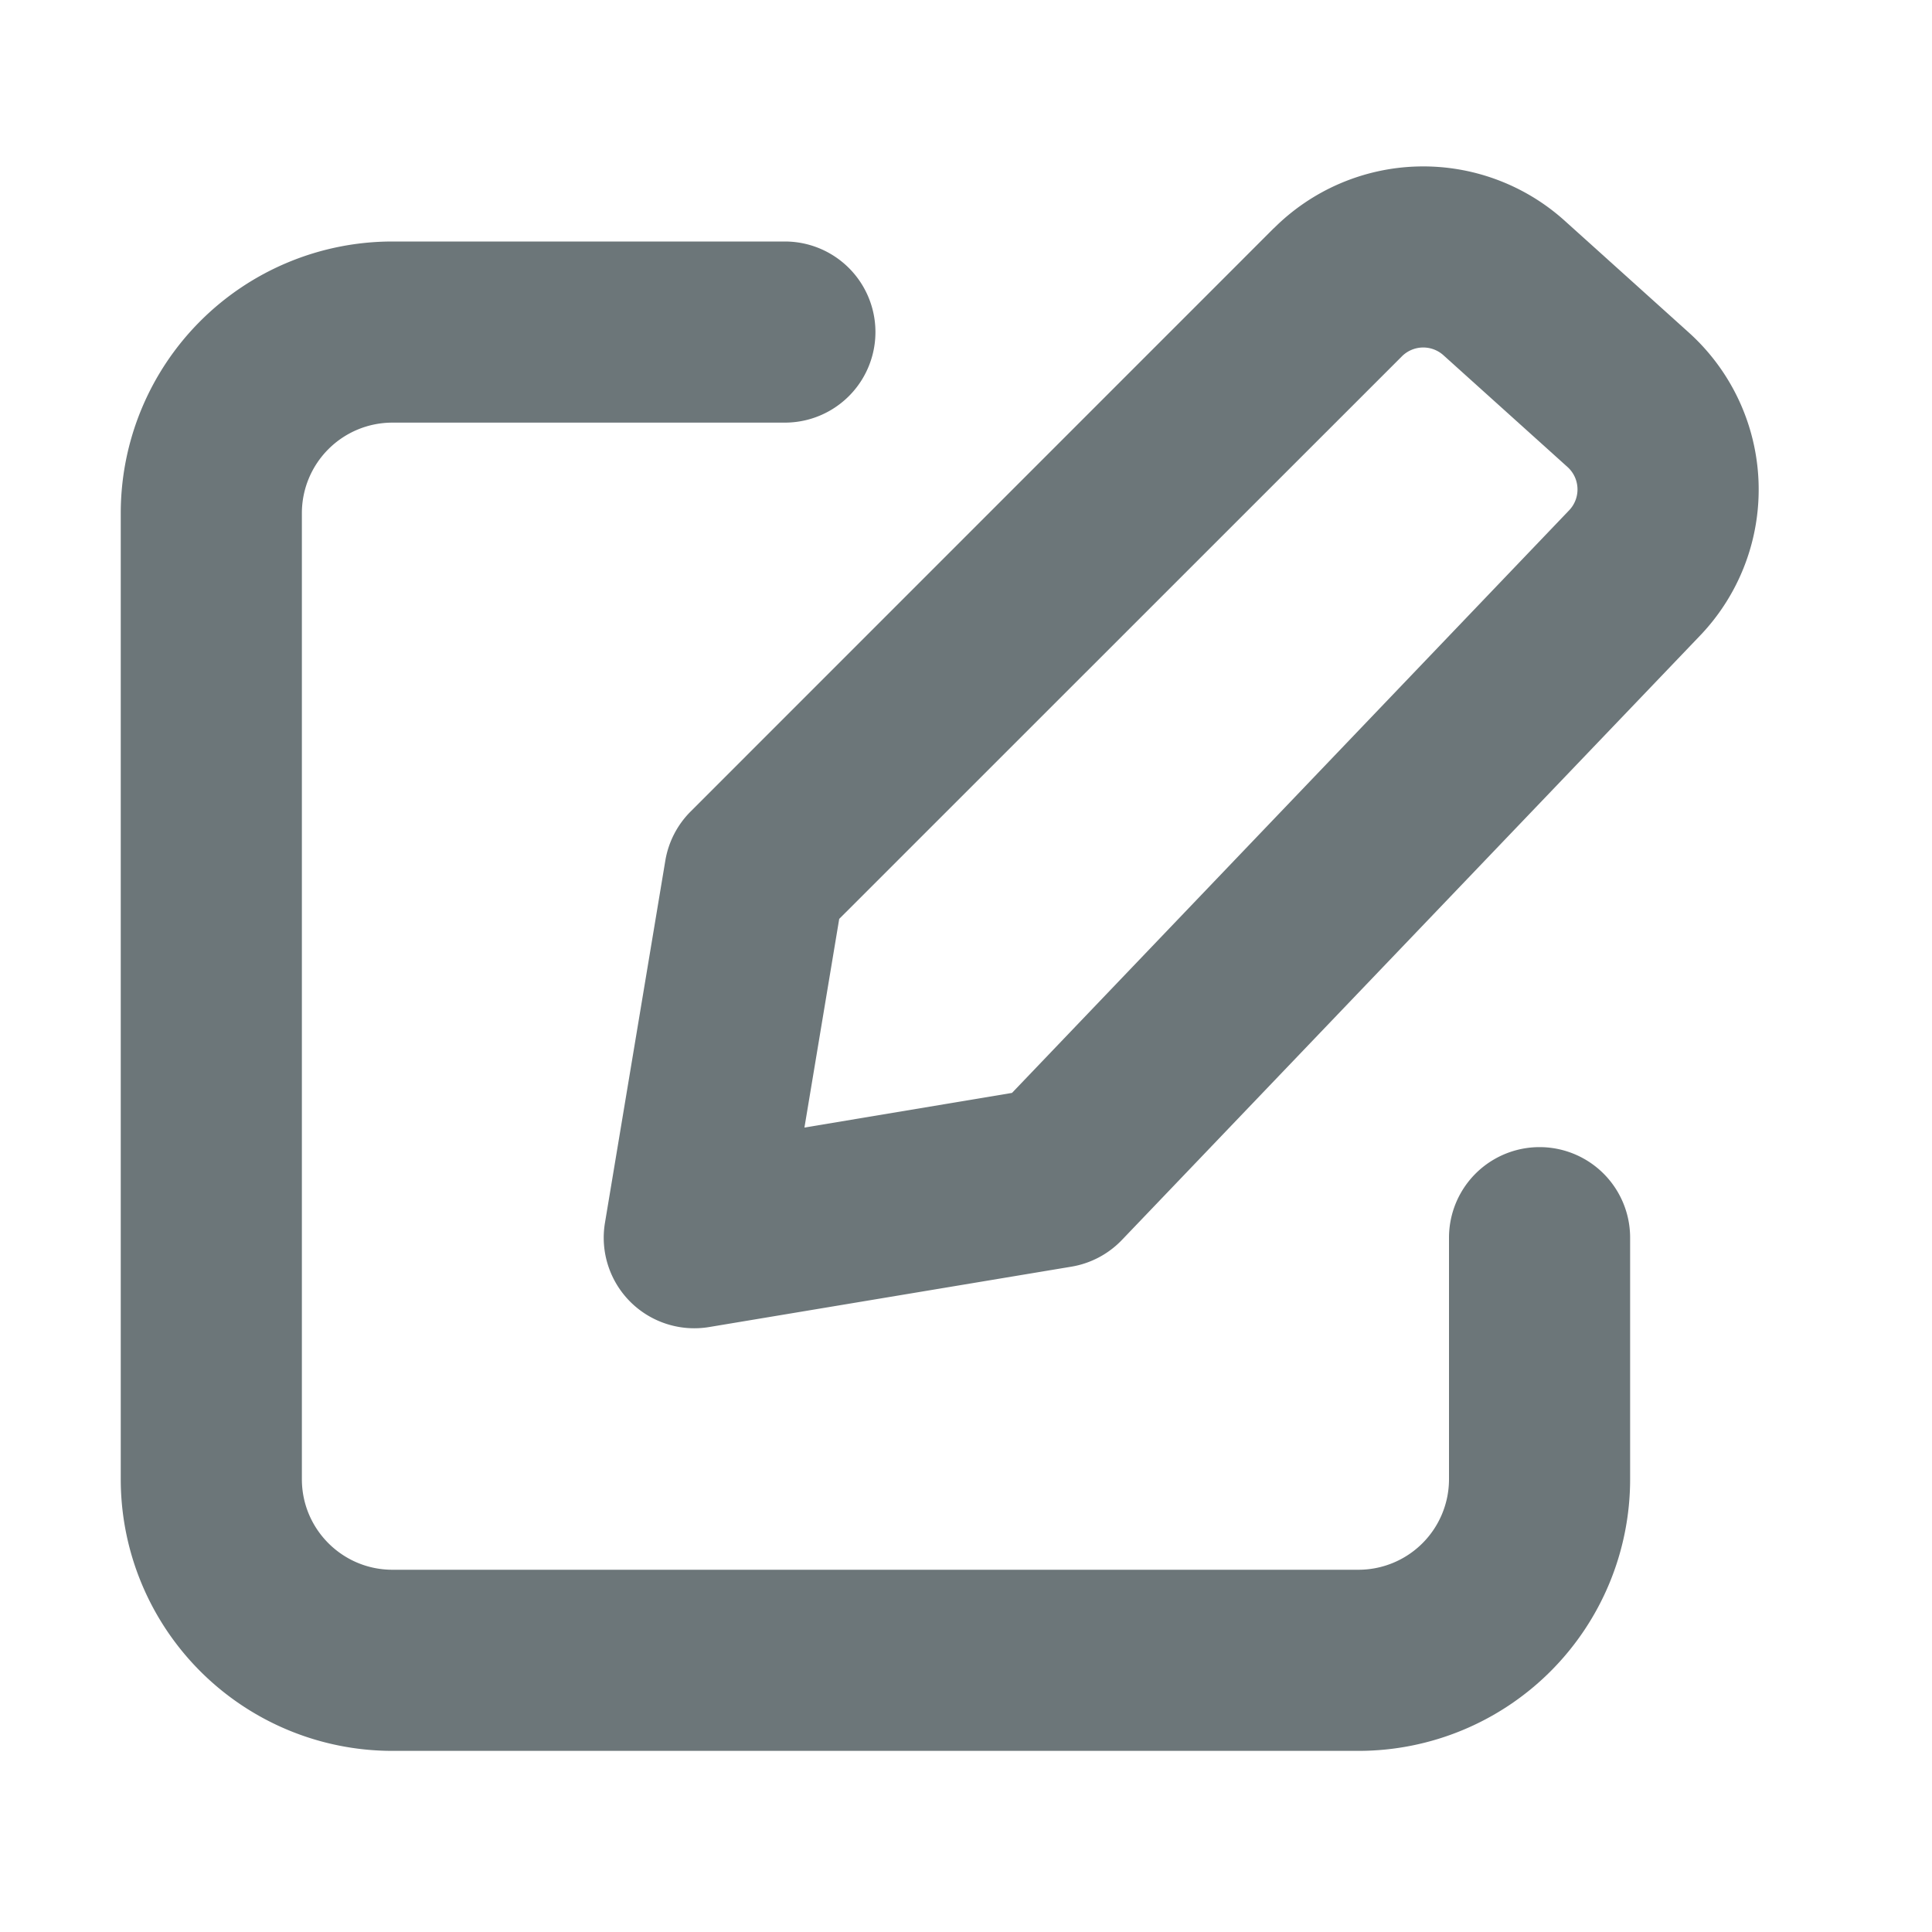 <svg xmlns="http://www.w3.org/2000/svg" width="16" height="16" fill="none" viewBox="0 0 16 16">
  <path fill="#6C7679" fill-rule="evenodd" d="M3.25 3.5a.75.75 0 0 0-.75.75v8c0 .414.336.75.75.75h8a.75.75 0 0 0 .75-.75v-2a.75.75 0 0 1 1.5 0v2a2.25 2.25 0 0 1-2.25 2.25h-8A2.25 2.25 0 0 1 1 12.25v-8A2.25 2.25 0 0 1 3.25 2H6.5a.75.75 0 0 1 0 1.5H3.25Z" clip-rule="evenodd"/>
  <path fill="#6C7679" fill-rule="evenodd" d="M11.954 2.942a.25.25 0 0 0-.345.01L6.95 7.61l-.288 1.728 1.719-.287 4.614-4.825a.25.25 0 0 0-.013-.358l-1.028-.926Zm-1.405-1.051a1.75 1.75 0 0 1 2.408-.064l1.028.926a1.75 1.75 0 0 1 .095 2.51l-4.788 5.005a.75.75 0 0 1-.419.222l-3 .5a.75.75 0 0 1-.863-.863l.5-3a.75.75 0 0 1 .21-.407l4.829-4.83Z" clip-rule="evenodd"/>
</svg>
